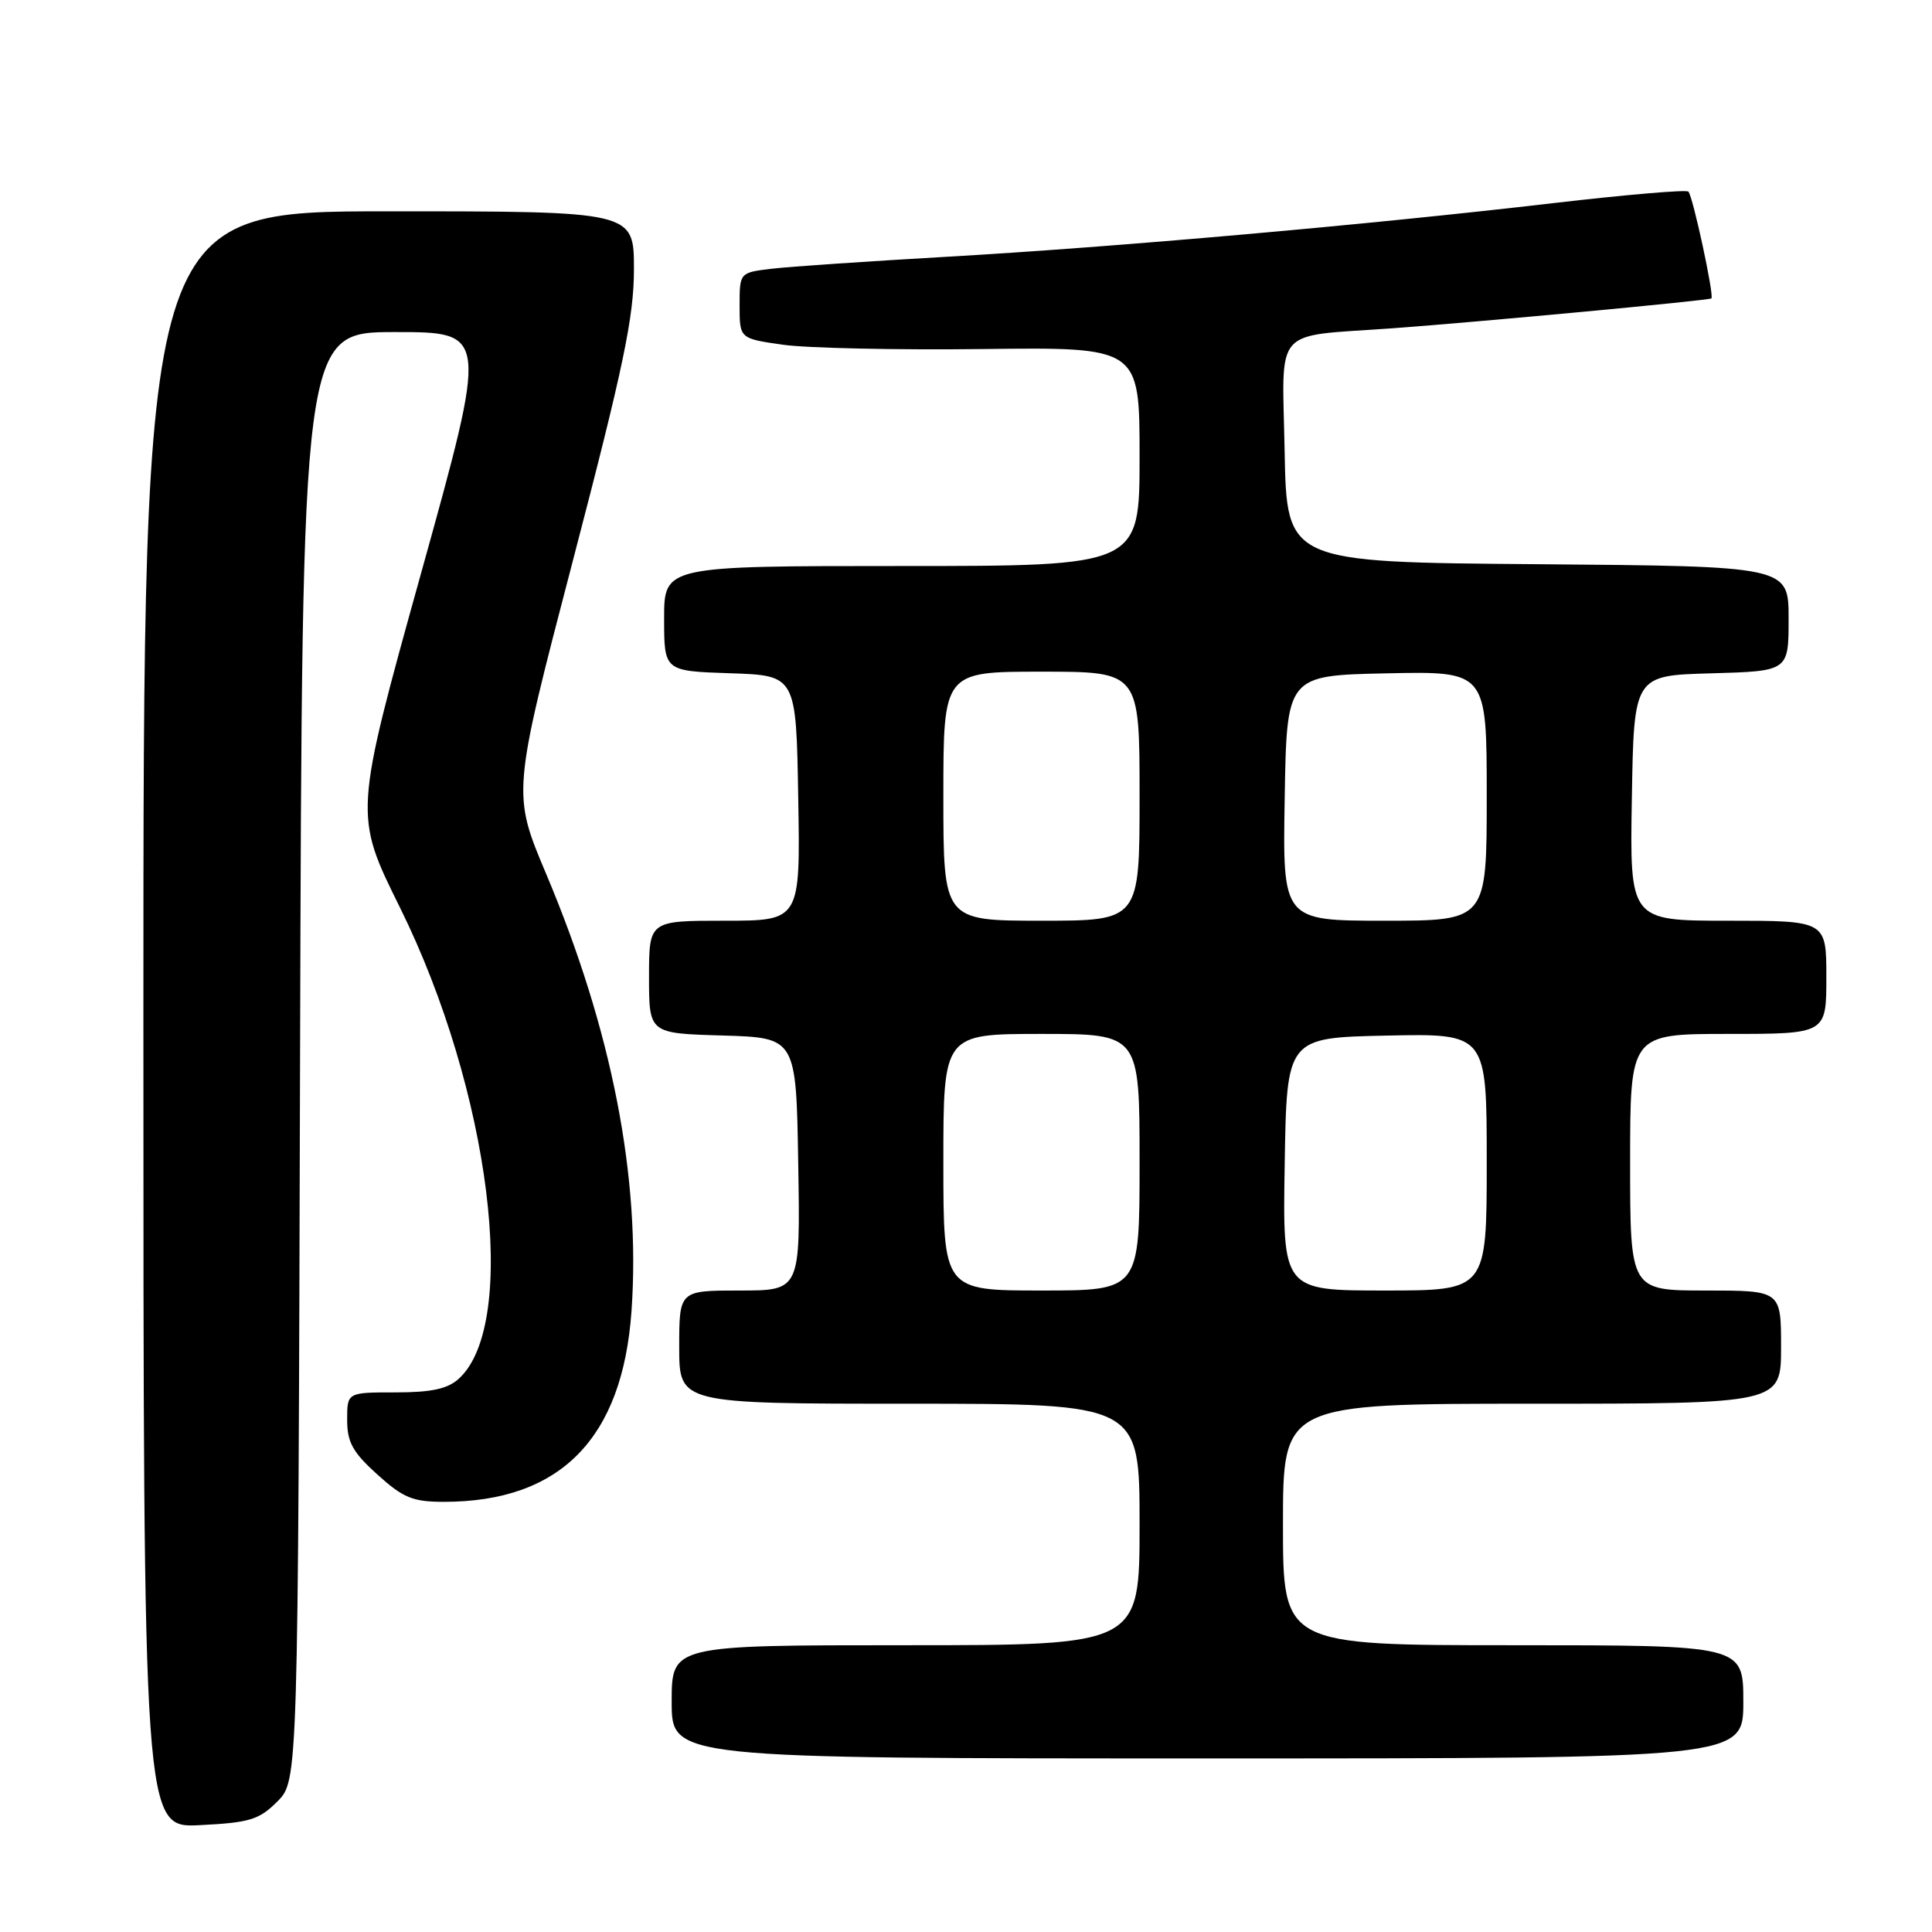 <?xml version="1.0" encoding="UTF-8" standalone="no"?>
<!DOCTYPE svg PUBLIC "-//W3C//DTD SVG 1.1//EN" "http://www.w3.org/Graphics/SVG/1.1/DTD/svg11.dtd" >
<svg xmlns="http://www.w3.org/2000/svg" xmlns:xlink="http://www.w3.org/1999/xlink" version="1.1" viewBox="0 0 256 256">
 <g >
 <path fill="currentColor"
d=" M 36.75 238.71 C 39.50 235.95 39.50 235.95 39.76 139.98 C 40.03 44.00 40.03 44.00 52.35 44.00 C 64.68 44.00 64.68 44.00 55.79 75.97 C 46.90 107.94 46.90 107.94 52.98 120.22 C 64.99 144.49 68.85 175.40 60.78 182.70 C 59.30 184.04 57.15 184.50 52.40 184.50 C 46.00 184.50 46.00 184.50 46.00 188.13 C 46.00 191.10 46.73 192.43 50.00 195.38 C 53.43 198.48 54.69 199.00 58.82 199.00 C 74.26 199.00 82.50 190.61 83.68 173.69 C 84.91 156.04 81.09 136.49 72.37 115.80 C 67.86 105.11 67.86 105.11 75.93 74.21 C 82.63 48.56 84.00 42.01 84.00 35.66 C 84.00 28.00 84.00 28.00 51.50 28.00 C 19.00 28.00 19.00 28.00 19.00 135.11 C 19.00 242.22 19.00 242.22 26.50 241.84 C 33.08 241.51 34.33 241.13 36.75 238.71 Z  M 231.00 225.50 C 231.00 218.00 231.00 218.00 200.50 218.00 C 170.00 218.00 170.00 218.00 170.00 202.00 C 170.00 186.00 170.00 186.00 203.00 186.00 C 236.00 186.00 236.00 186.00 236.00 178.50 C 236.00 171.00 236.00 171.00 226.00 171.00 C 216.00 171.00 216.00 171.00 216.00 154.00 C 216.00 137.00 216.00 137.00 229.00 137.00 C 242.00 137.00 242.00 137.00 242.00 129.50 C 242.00 122.00 242.00 122.00 228.98 122.00 C 215.95 122.00 215.95 122.00 216.23 105.75 C 216.50 89.50 216.50 89.50 226.75 89.22 C 237.00 88.93 237.00 88.93 237.00 81.98 C 237.00 75.03 237.00 75.03 203.75 74.76 C 170.50 74.50 170.50 74.50 170.22 59.80 C 169.91 43.00 168.45 44.66 184.50 43.50 C 196.14 42.65 226.45 39.81 226.77 39.54 C 227.16 39.19 224.31 25.98 223.72 25.39 C 223.44 25.11 215.41 25.80 205.86 26.91 C 181.31 29.78 147.72 32.75 125.50 34.02 C 115.05 34.62 104.59 35.33 102.25 35.61 C 98.00 36.12 98.00 36.12 98.00 40.49 C 98.00 44.86 98.00 44.86 103.75 45.68 C 106.91 46.13 118.84 46.39 130.25 46.25 C 151.00 46.00 151.00 46.00 151.00 60.50 C 151.00 75.00 151.00 75.00 119.50 75.00 C 88.00 75.00 88.00 75.00 88.00 81.96 C 88.00 88.92 88.00 88.92 96.75 89.21 C 105.50 89.50 105.50 89.50 105.77 105.75 C 106.05 122.00 106.05 122.00 96.02 122.00 C 86.00 122.00 86.00 122.00 86.00 129.46 C 86.00 136.93 86.00 136.93 95.75 137.21 C 105.50 137.50 105.50 137.50 105.77 154.25 C 106.05 171.00 106.05 171.00 98.02 171.00 C 90.00 171.00 90.00 171.00 90.00 178.50 C 90.00 186.00 90.00 186.00 120.50 186.00 C 151.00 186.00 151.00 186.00 151.00 202.00 C 151.00 218.00 151.00 218.00 120.00 218.00 C 89.00 218.00 89.00 218.00 89.00 225.50 C 89.00 233.00 89.00 233.00 160.00 233.00 C 231.00 233.00 231.00 233.00 231.00 225.50 Z  M 125.00 154.00 C 125.00 137.00 125.00 137.00 138.00 137.00 C 151.00 137.00 151.00 137.00 151.00 154.00 C 151.00 171.00 151.00 171.00 138.00 171.00 C 125.00 171.00 125.00 171.00 125.00 154.00 Z  M 170.23 154.25 C 170.50 137.50 170.50 137.50 183.75 137.22 C 197.00 136.94 197.00 136.94 197.00 153.97 C 197.00 171.00 197.00 171.00 183.48 171.00 C 169.95 171.00 169.95 171.00 170.23 154.25 Z  M 125.00 105.50 C 125.00 89.00 125.00 89.00 138.00 89.00 C 151.00 89.00 151.00 89.00 151.00 105.50 C 151.00 122.00 151.00 122.00 138.00 122.00 C 125.00 122.00 125.00 122.00 125.00 105.50 Z  M 170.23 105.75 C 170.50 89.50 170.50 89.50 183.75 89.22 C 197.00 88.94 197.00 88.94 197.00 105.47 C 197.00 122.00 197.00 122.00 183.48 122.00 C 169.95 122.00 169.95 122.00 170.23 105.75 Z "/>
</g>
</svg>